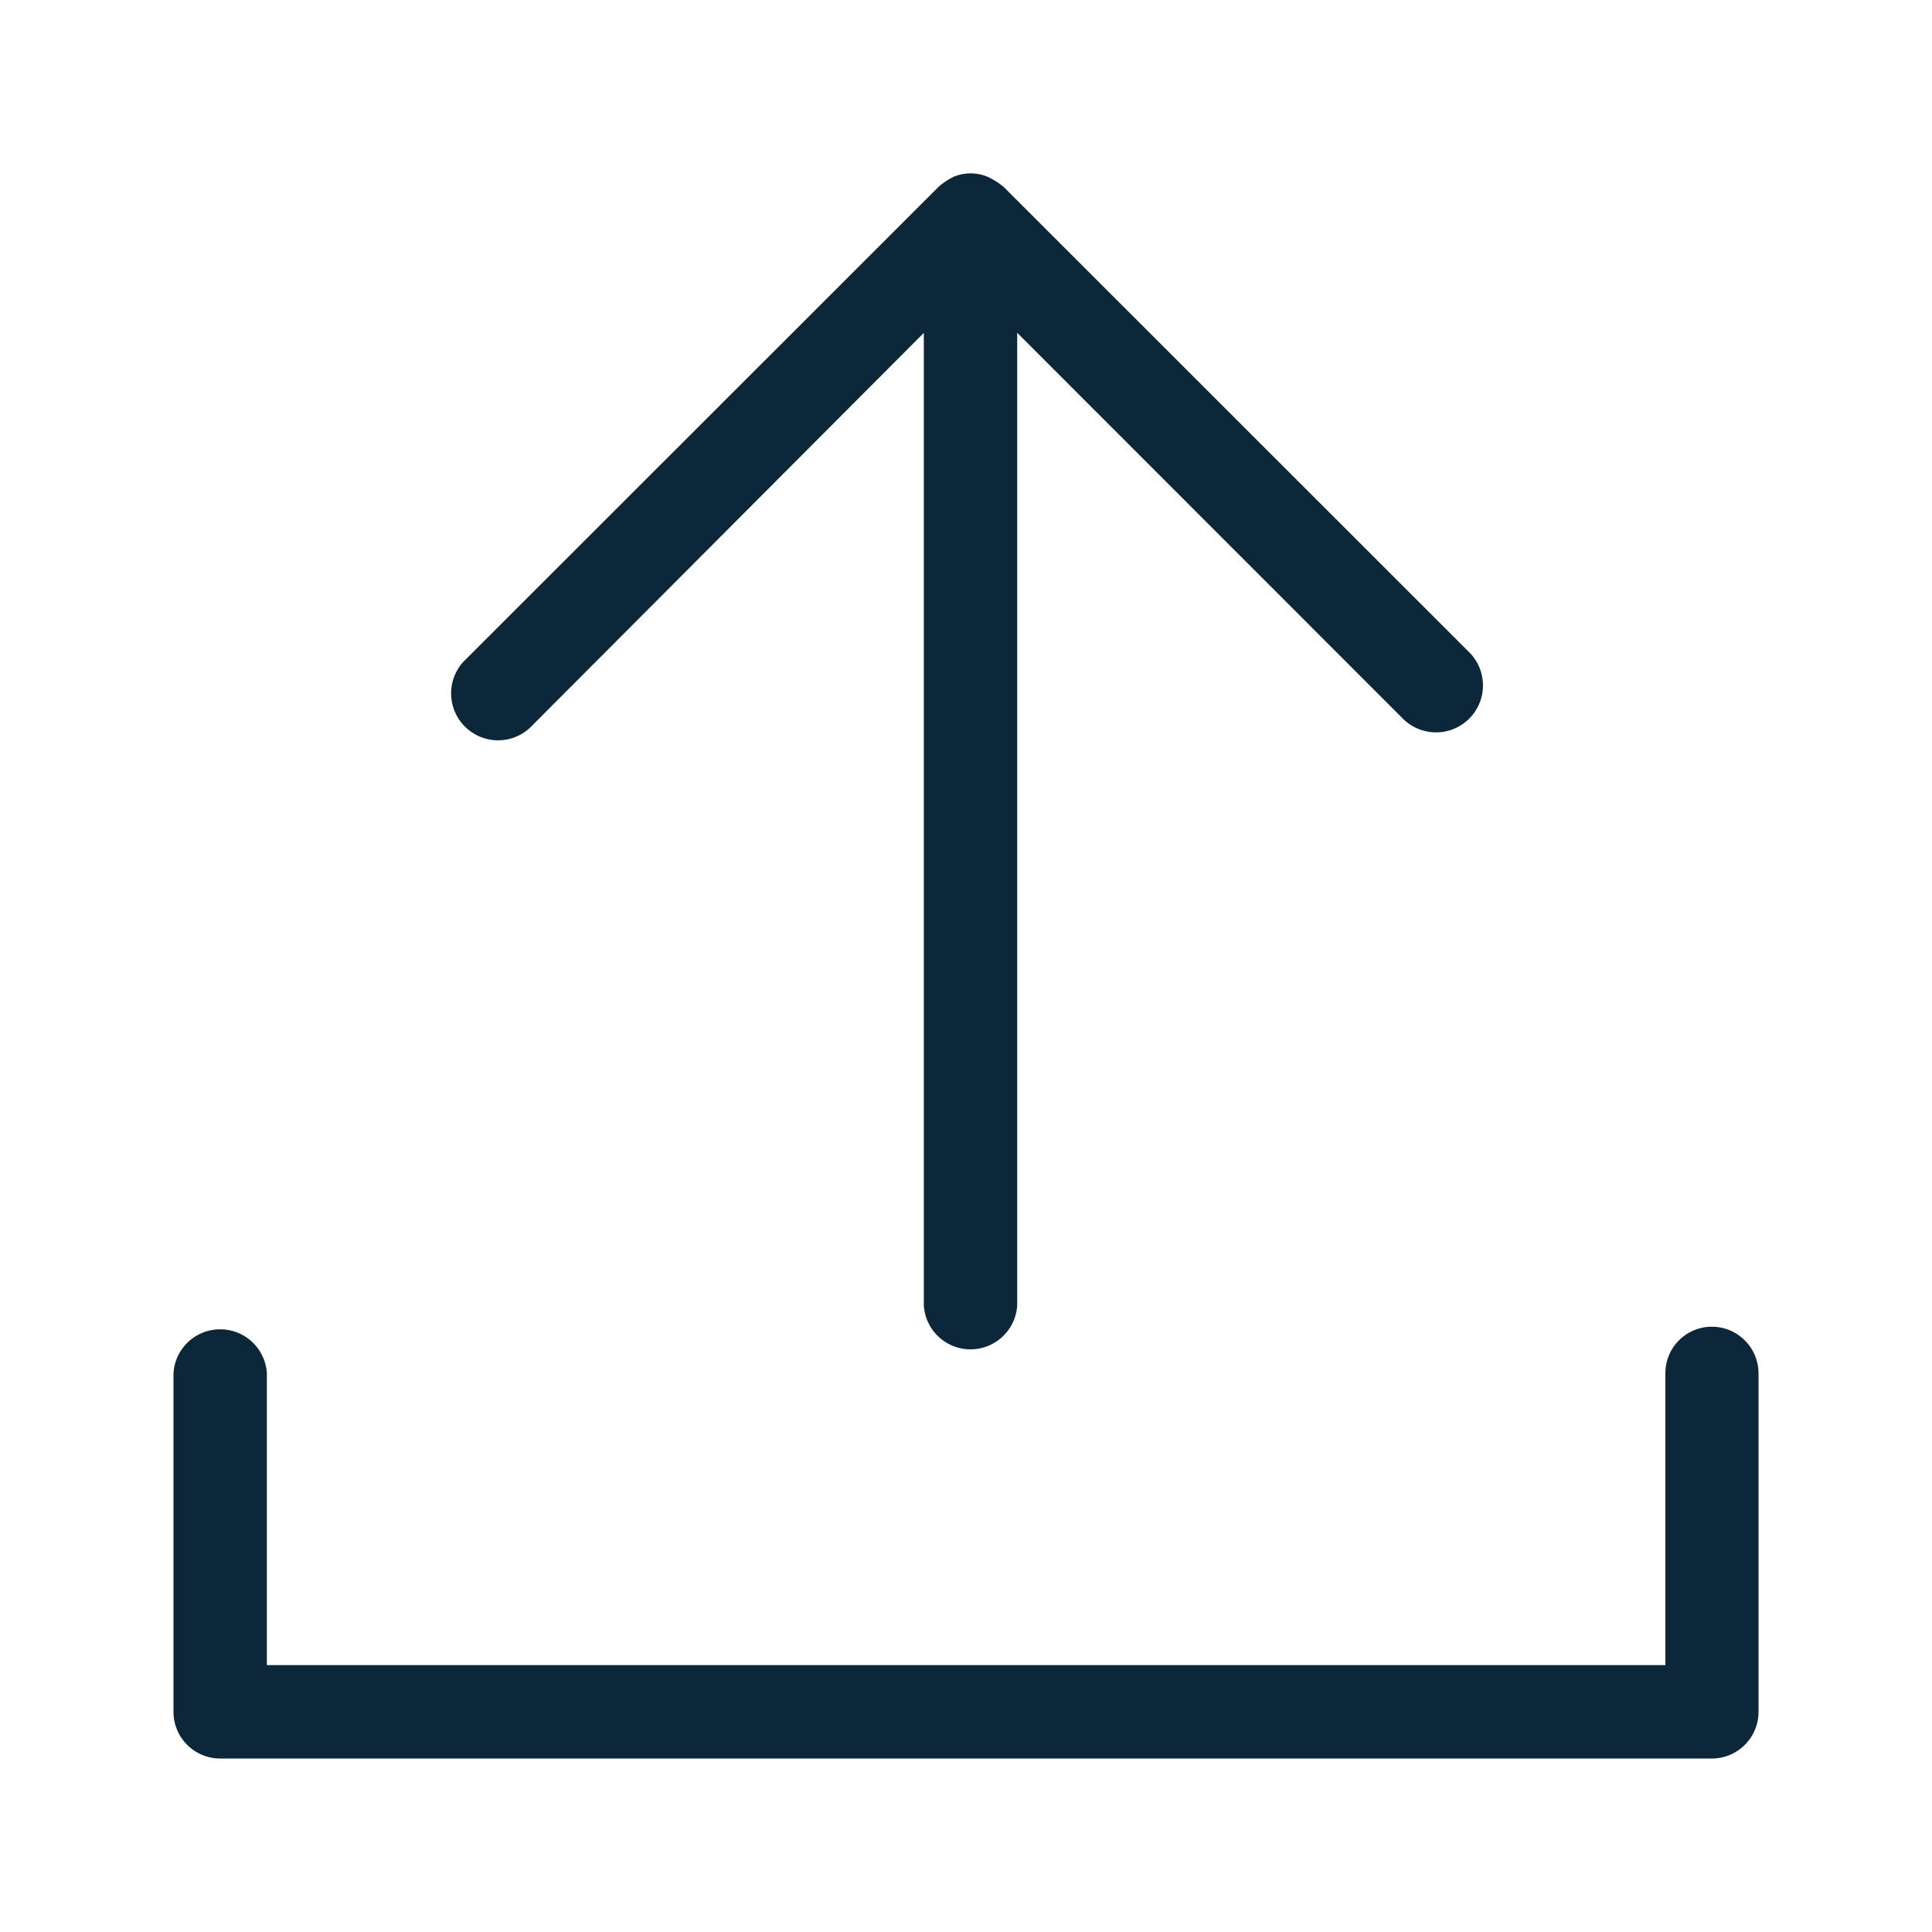 <svg xmlns="http://www.w3.org/2000/svg" width="24" height="24" fill="none"><path fill="#0B2739" d="M11.838 2.201a.748.748 0 0 0-.185.126L5.755 8.222a.583.583 0 0 0 .824.823l4.897-4.91v12.08a.581.581 0 0 0 1.16 0V4.134l4.805 4.807a.583.583 0 0 0 .824-.824l-5.792-5.79a.9.9 0 0 0-.196-.127.546.546 0 0 0-.44 0Zm10.007 14.86c0-.32-.26-.58-.58-.58a.577.577 0 0 0-.577.58v3.624H3.315V17.06a.581.581 0 0 0-1.16 0v4.205c0 .32.26.58.58.58h18.53c.32 0 .58-.26.58-.58V17.06Z"/></svg>